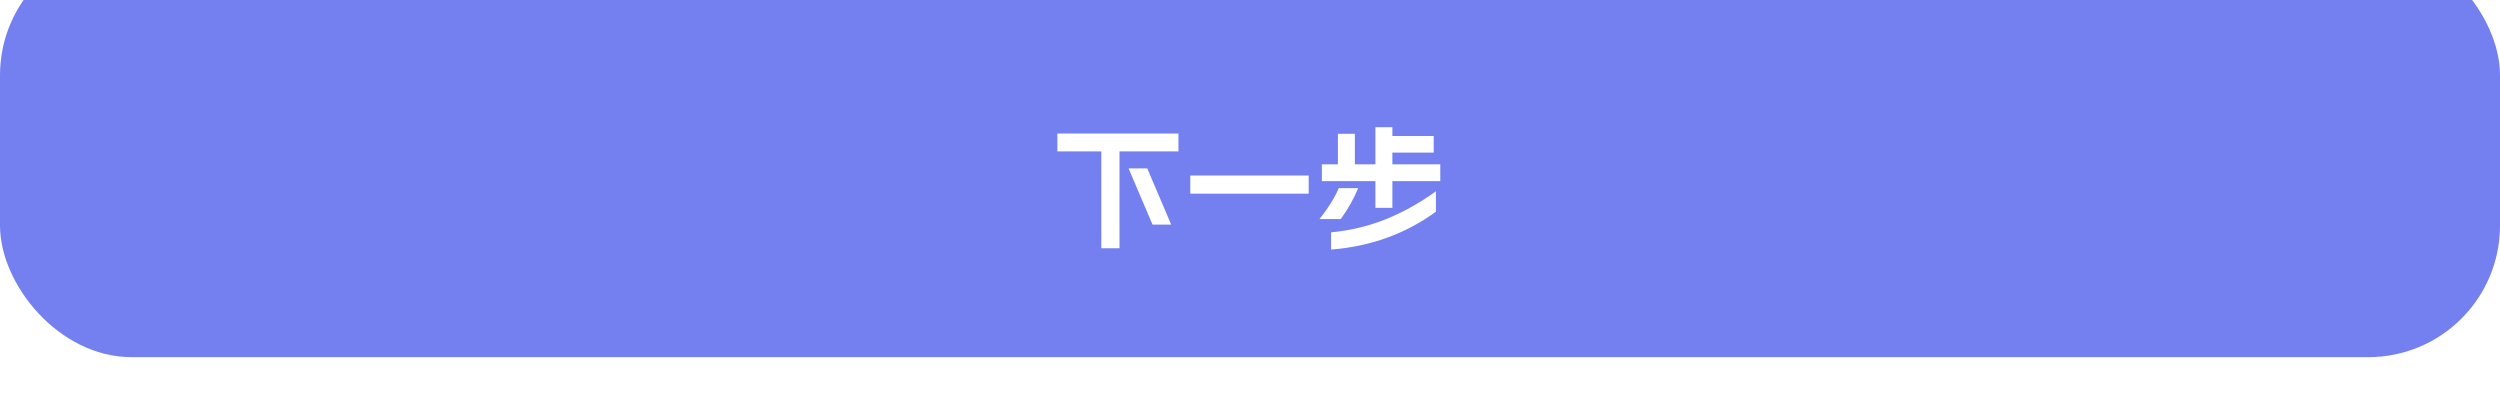 <svg width="532" height="88" viewBox="0 0 532 88" fill="none" xmlns="http://www.w3.org/2000/svg">
<g filter="url(#filter0_i_364_1353)">
<rect width="532" height="88" rx="28" fill="#747FF0"/>
</g>
<path d="M234.363 32.221H225.011V28.413H250.771V32.221H238.227V52.83H234.363V32.221ZM244.135 35.834L249.231 47.789H245.255L240.159 35.834H244.135ZM253.291 37.346H278.491V41.209H253.291V37.346ZM283.251 49.441C287.264 49.068 291.109 48.154 294.787 46.697C298.464 45.223 302.057 43.225 305.567 40.706V45.045C299.127 49.749 291.688 52.438 283.251 53.109V49.441ZM280.787 46.614C282.56 44.411 283.932 42.218 284.903 40.033H289.019C288.141 42.199 286.909 44.392 285.323 46.614H280.787ZM281.291 34.965H284.707V28.47H288.319V34.965H292.687V27.07H296.299V28.945H305.091V32.474H296.299V34.965H306.491V38.55H296.299V44.233H292.687V38.55H281.291V34.965Z" fill="white"/>
<defs>
<filter id="filter0_i_364_1353" x="0" y="0" width="532" height="88" filterUnits="userSpaceOnUse" color-interpolation-filters="sRGB">
<feFlood flood-opacity="0" result="BackgroundImageFix"/>
<feBlend mode="normal" in="SourceGraphic" in2="BackgroundImageFix" result="shape"/>
<feColorMatrix in="SourceAlpha" type="matrix" values="0 0 0 0 0 0 0 0 0 0 0 0 0 0 0 0 0 0 127 0" result="hardAlpha"/>
<feOffset dy="-12"/>
<feComposite in2="hardAlpha" operator="arithmetic" k2="-1" k3="1"/>
<feColorMatrix type="matrix" values="0 0 0 0 0 0 0 0 0 0 0 0 0 0 0 0 0 0 0.13 0"/>
<feBlend mode="normal" in2="shape" result="effect1_innerShadow_364_1353"/>
</filter>
</defs>
</svg>

